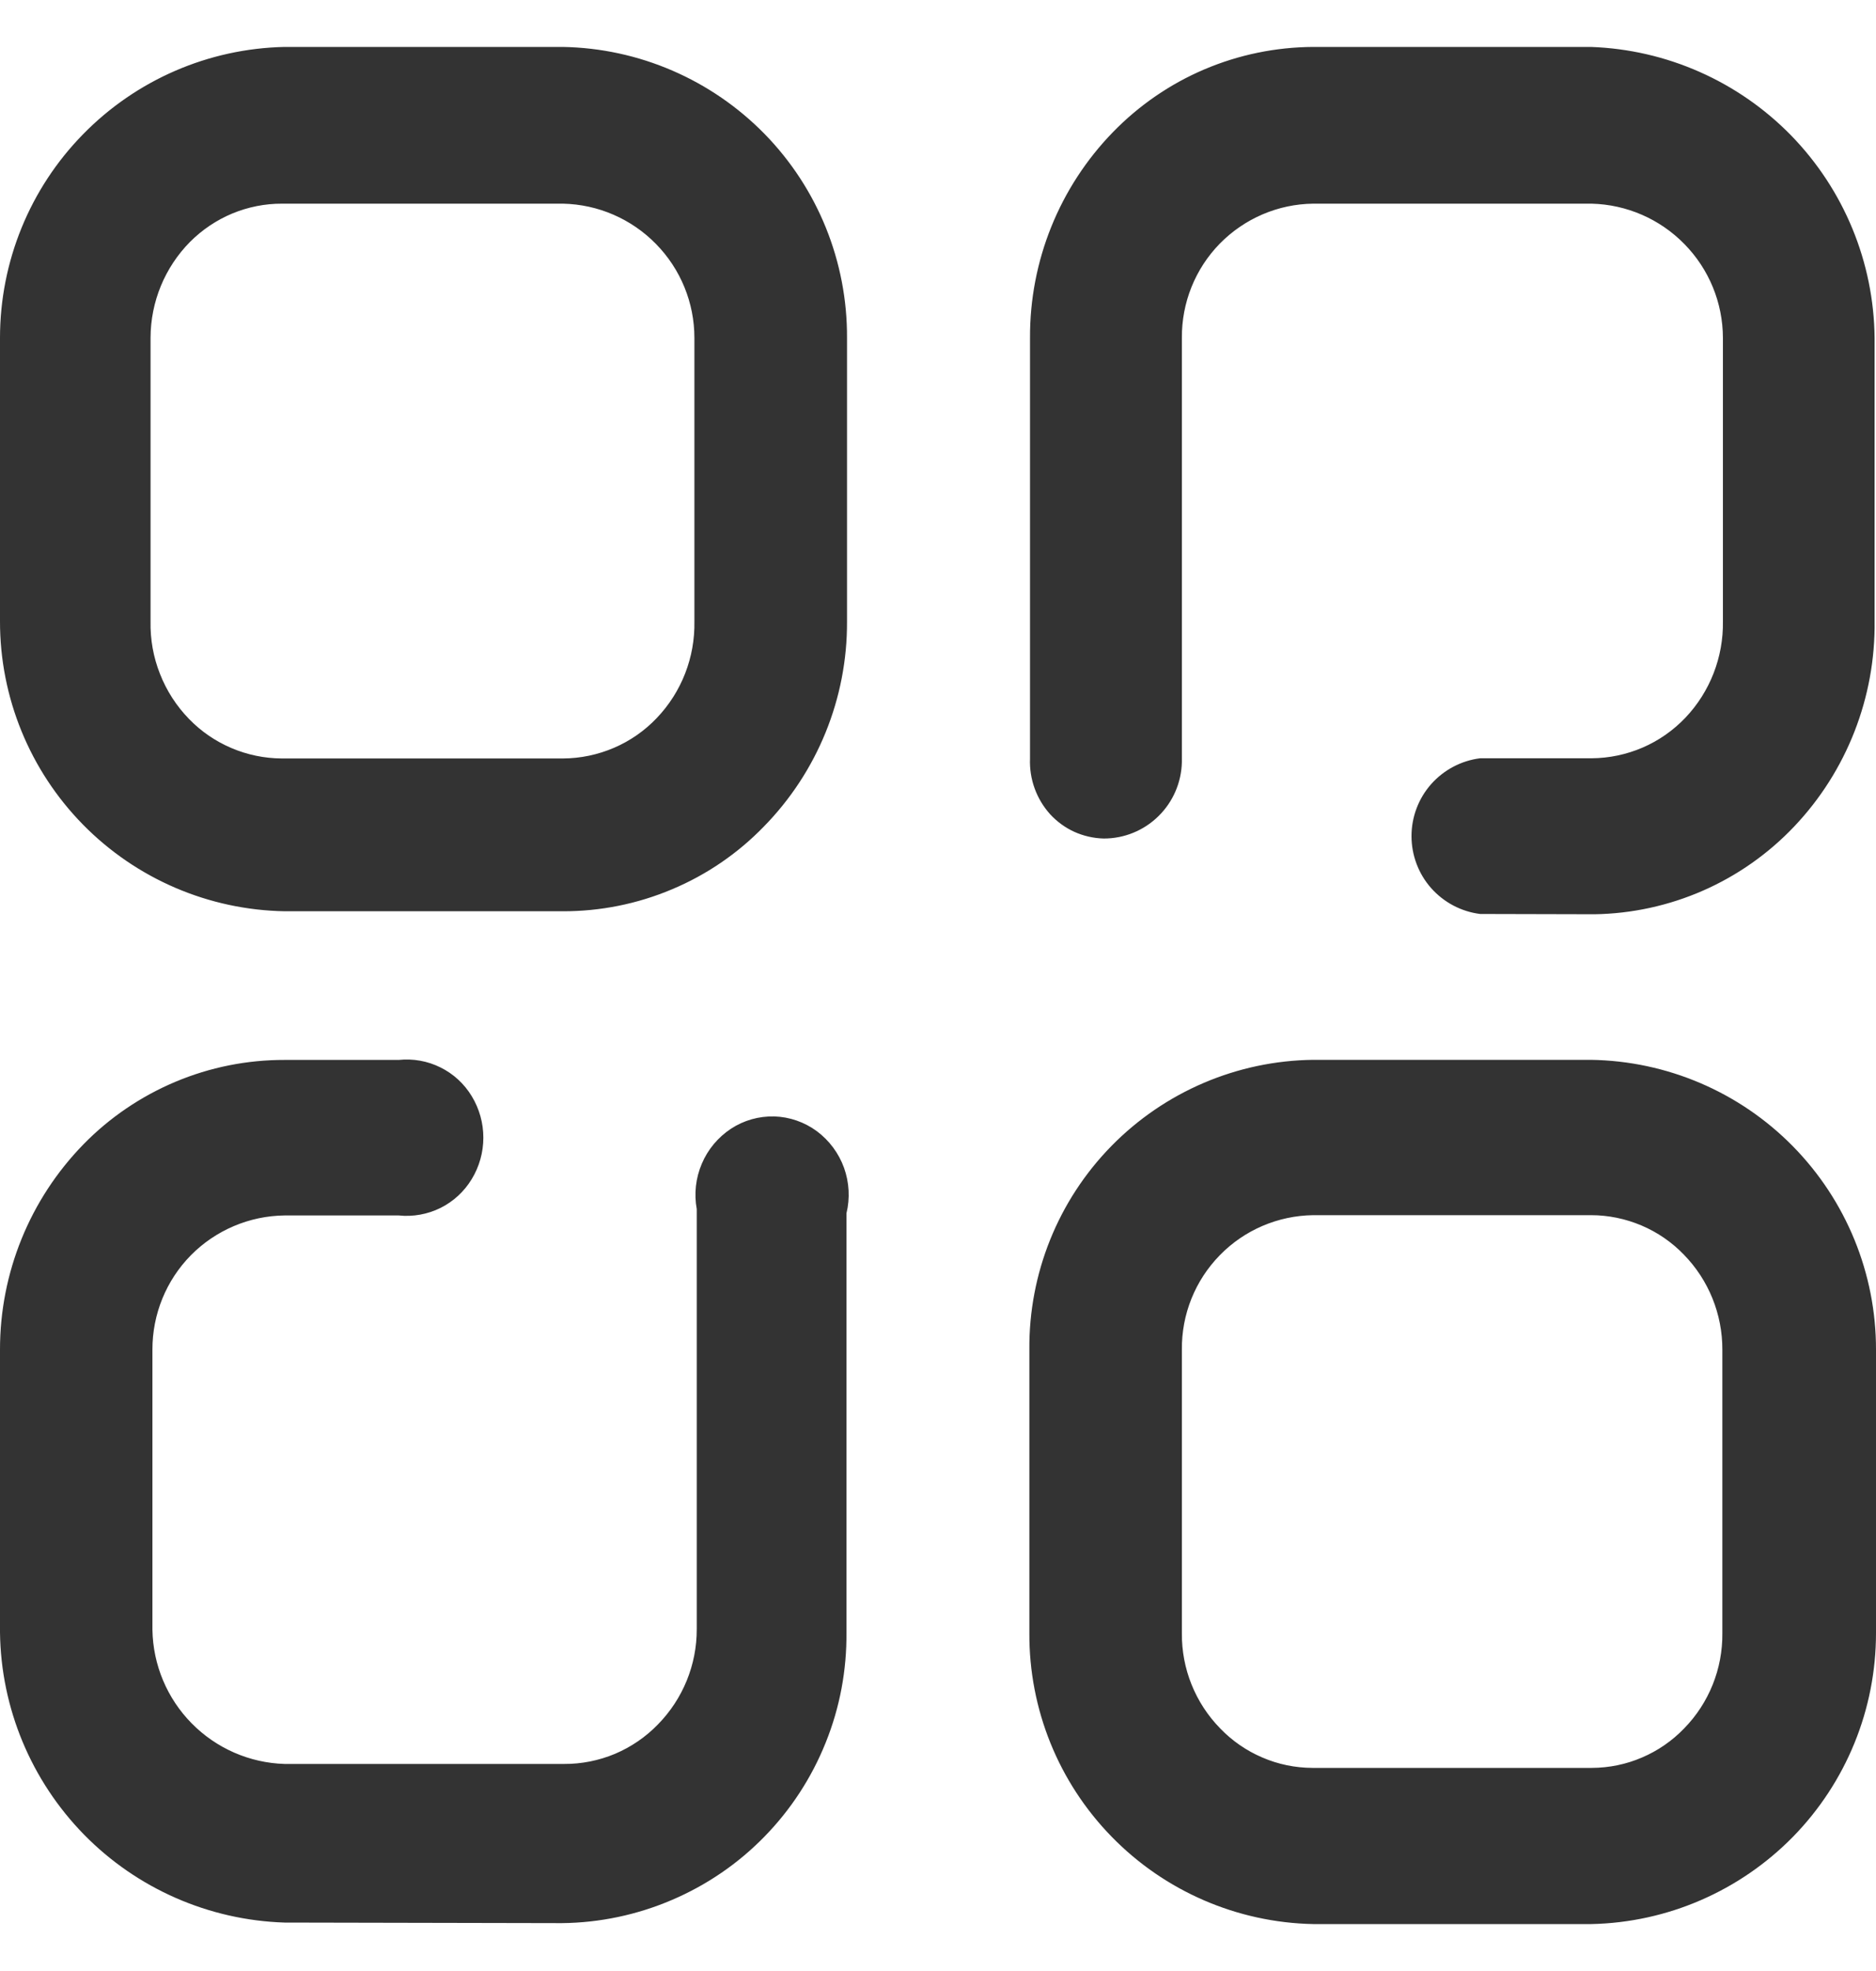 <svg width="20" height="21" viewBox="0 0 20 21" fill="none" xmlns="http://www.w3.org/2000/svg">
<path d="M14 20.5C13.19 20.484 12.418 20.15 11.852 19.57C11.285 18.99 10.97 18.211 10.974 17.4V14.38C10.967 13.569 11.281 12.789 11.849 12.21C12.416 11.632 13.19 11.301 14 11.292H16.96C17.771 11.304 18.544 11.634 19.113 12.212C19.682 12.79 20.001 13.569 20 14.38V17.4C20 18.211 19.683 18.989 19.116 19.569C18.548 20.148 17.777 20.483 16.966 20.5H14ZM12.6 14.379V17.4C12.596 17.779 12.743 18.144 13.008 18.415C13.135 18.547 13.288 18.653 13.457 18.725C13.626 18.798 13.807 18.835 13.991 18.836H16.972C17.156 18.835 17.337 18.798 17.506 18.725C17.675 18.653 17.828 18.547 17.955 18.415C18.22 18.144 18.366 17.779 18.362 17.4V14.38C18.363 14.002 18.216 13.638 17.952 13.368C17.824 13.235 17.67 13.129 17.5 13.057C17.33 12.985 17.147 12.947 16.962 12.947H14C13.624 12.952 13.266 13.105 13.004 13.374C12.741 13.643 12.596 14.004 12.6 14.38V14.379ZM3.033 20.484C2.227 20.458 1.461 20.123 0.896 19.547C0.332 18.971 0.01 18.2 2.96813e-06 17.393V14.38C-0.001 13.563 0.318 12.778 0.889 12.193C1.168 11.907 1.502 11.681 1.87 11.526C2.239 11.371 2.634 11.292 3.034 11.293H4.25C4.403 11.277 4.558 11.304 4.696 11.373C4.834 11.441 4.949 11.547 5.029 11.679C5.11 11.812 5.153 11.965 5.153 12.121C5.153 12.277 5.11 12.43 5.029 12.563C4.949 12.695 4.834 12.801 4.696 12.87C4.558 12.938 4.403 12.966 4.25 12.95H3.035C2.659 12.954 2.299 13.107 2.035 13.374C1.771 13.642 1.624 14.004 1.625 14.38V17.364C1.631 17.738 1.781 18.095 2.043 18.361C2.306 18.628 2.661 18.783 3.035 18.794H6.014C6.2 18.795 6.385 18.758 6.557 18.686C6.729 18.613 6.884 18.507 7.014 18.373C7.28 18.102 7.429 17.738 7.428 17.358V12.882C7.398 12.719 7.417 12.551 7.482 12.399C7.546 12.247 7.655 12.117 7.793 12.026C7.93 11.936 8.091 11.891 8.255 11.895C8.418 11.9 8.576 11.955 8.708 12.052C8.841 12.151 8.942 12.287 8.998 12.442C9.054 12.598 9.063 12.767 9.024 12.928V17.39C9.028 17.793 8.954 18.192 8.803 18.566C8.653 18.94 8.431 19.281 8.149 19.569C7.868 19.857 7.532 20.086 7.161 20.244C6.791 20.402 6.393 20.486 5.99 20.49L3.033 20.484ZM15.78 9.738C15.578 9.713 15.392 9.614 15.257 9.462C15.122 9.309 15.048 9.112 15.048 8.908C15.048 8.705 15.122 8.508 15.257 8.355C15.392 8.203 15.578 8.104 15.78 8.079H16.968C17.155 8.078 17.34 8.039 17.512 7.965C17.684 7.891 17.839 7.782 17.968 7.647C18.231 7.37 18.374 7.001 18.368 6.619V3.6C18.367 3.226 18.22 2.868 17.958 2.601C17.697 2.334 17.342 2.179 16.968 2.17H14C13.625 2.174 13.267 2.328 13.004 2.596C12.742 2.864 12.597 3.225 12.6 3.6V8.119C12.595 8.337 12.505 8.545 12.349 8.697C12.193 8.85 11.983 8.935 11.765 8.934C11.658 8.931 11.552 8.907 11.454 8.863C11.357 8.819 11.269 8.755 11.196 8.676C11.049 8.513 10.972 8.3 10.981 8.081V3.6C10.977 2.782 11.294 1.995 11.864 1.409C12.142 1.123 12.473 0.895 12.84 0.739C13.207 0.583 13.601 0.502 14 0.5H16.96C17.766 0.528 18.531 0.866 19.095 1.443C19.658 2.021 19.977 2.793 19.985 3.6V6.613C19.996 7.429 19.688 8.217 19.126 8.808C18.851 9.097 18.521 9.329 18.156 9.489C17.791 9.649 17.397 9.735 16.998 9.741L15.78 9.738ZM6 9.709H3.035C2.225 9.695 1.453 9.364 0.885 8.786C0.317 8.208 -0.001 7.43 2.96813e-06 6.62V3.6C-0 2.789 0.317 2.01 0.885 1.431C1.452 0.851 2.223 0.517 3.034 0.5H6C6.811 0.514 7.584 0.848 8.152 1.428C8.719 2.008 9.034 2.789 9.03 3.6V6.622C9.034 7.44 8.714 8.226 8.141 8.809C7.863 9.095 7.53 9.322 7.162 9.476C6.794 9.631 6.399 9.71 6 9.709ZM2.026 2.577C1.757 2.849 1.606 3.216 1.605 3.598V6.62C1.601 6.812 1.635 7.003 1.706 7.181C1.776 7.36 1.881 7.522 2.015 7.66C2.143 7.792 2.297 7.898 2.467 7.97C2.636 8.042 2.819 8.08 3.003 8.081H6.003C6.19 8.08 6.375 8.041 6.547 7.967C6.719 7.893 6.874 7.785 7.003 7.649C7.267 7.372 7.41 7.003 7.403 6.621V3.6C7.403 3.226 7.256 2.867 6.994 2.6C6.733 2.333 6.377 2.178 6.003 2.17H3.008C2.826 2.169 2.645 2.205 2.476 2.275C2.308 2.345 2.155 2.448 2.026 2.577Z" fill="#333"/>
</svg>
